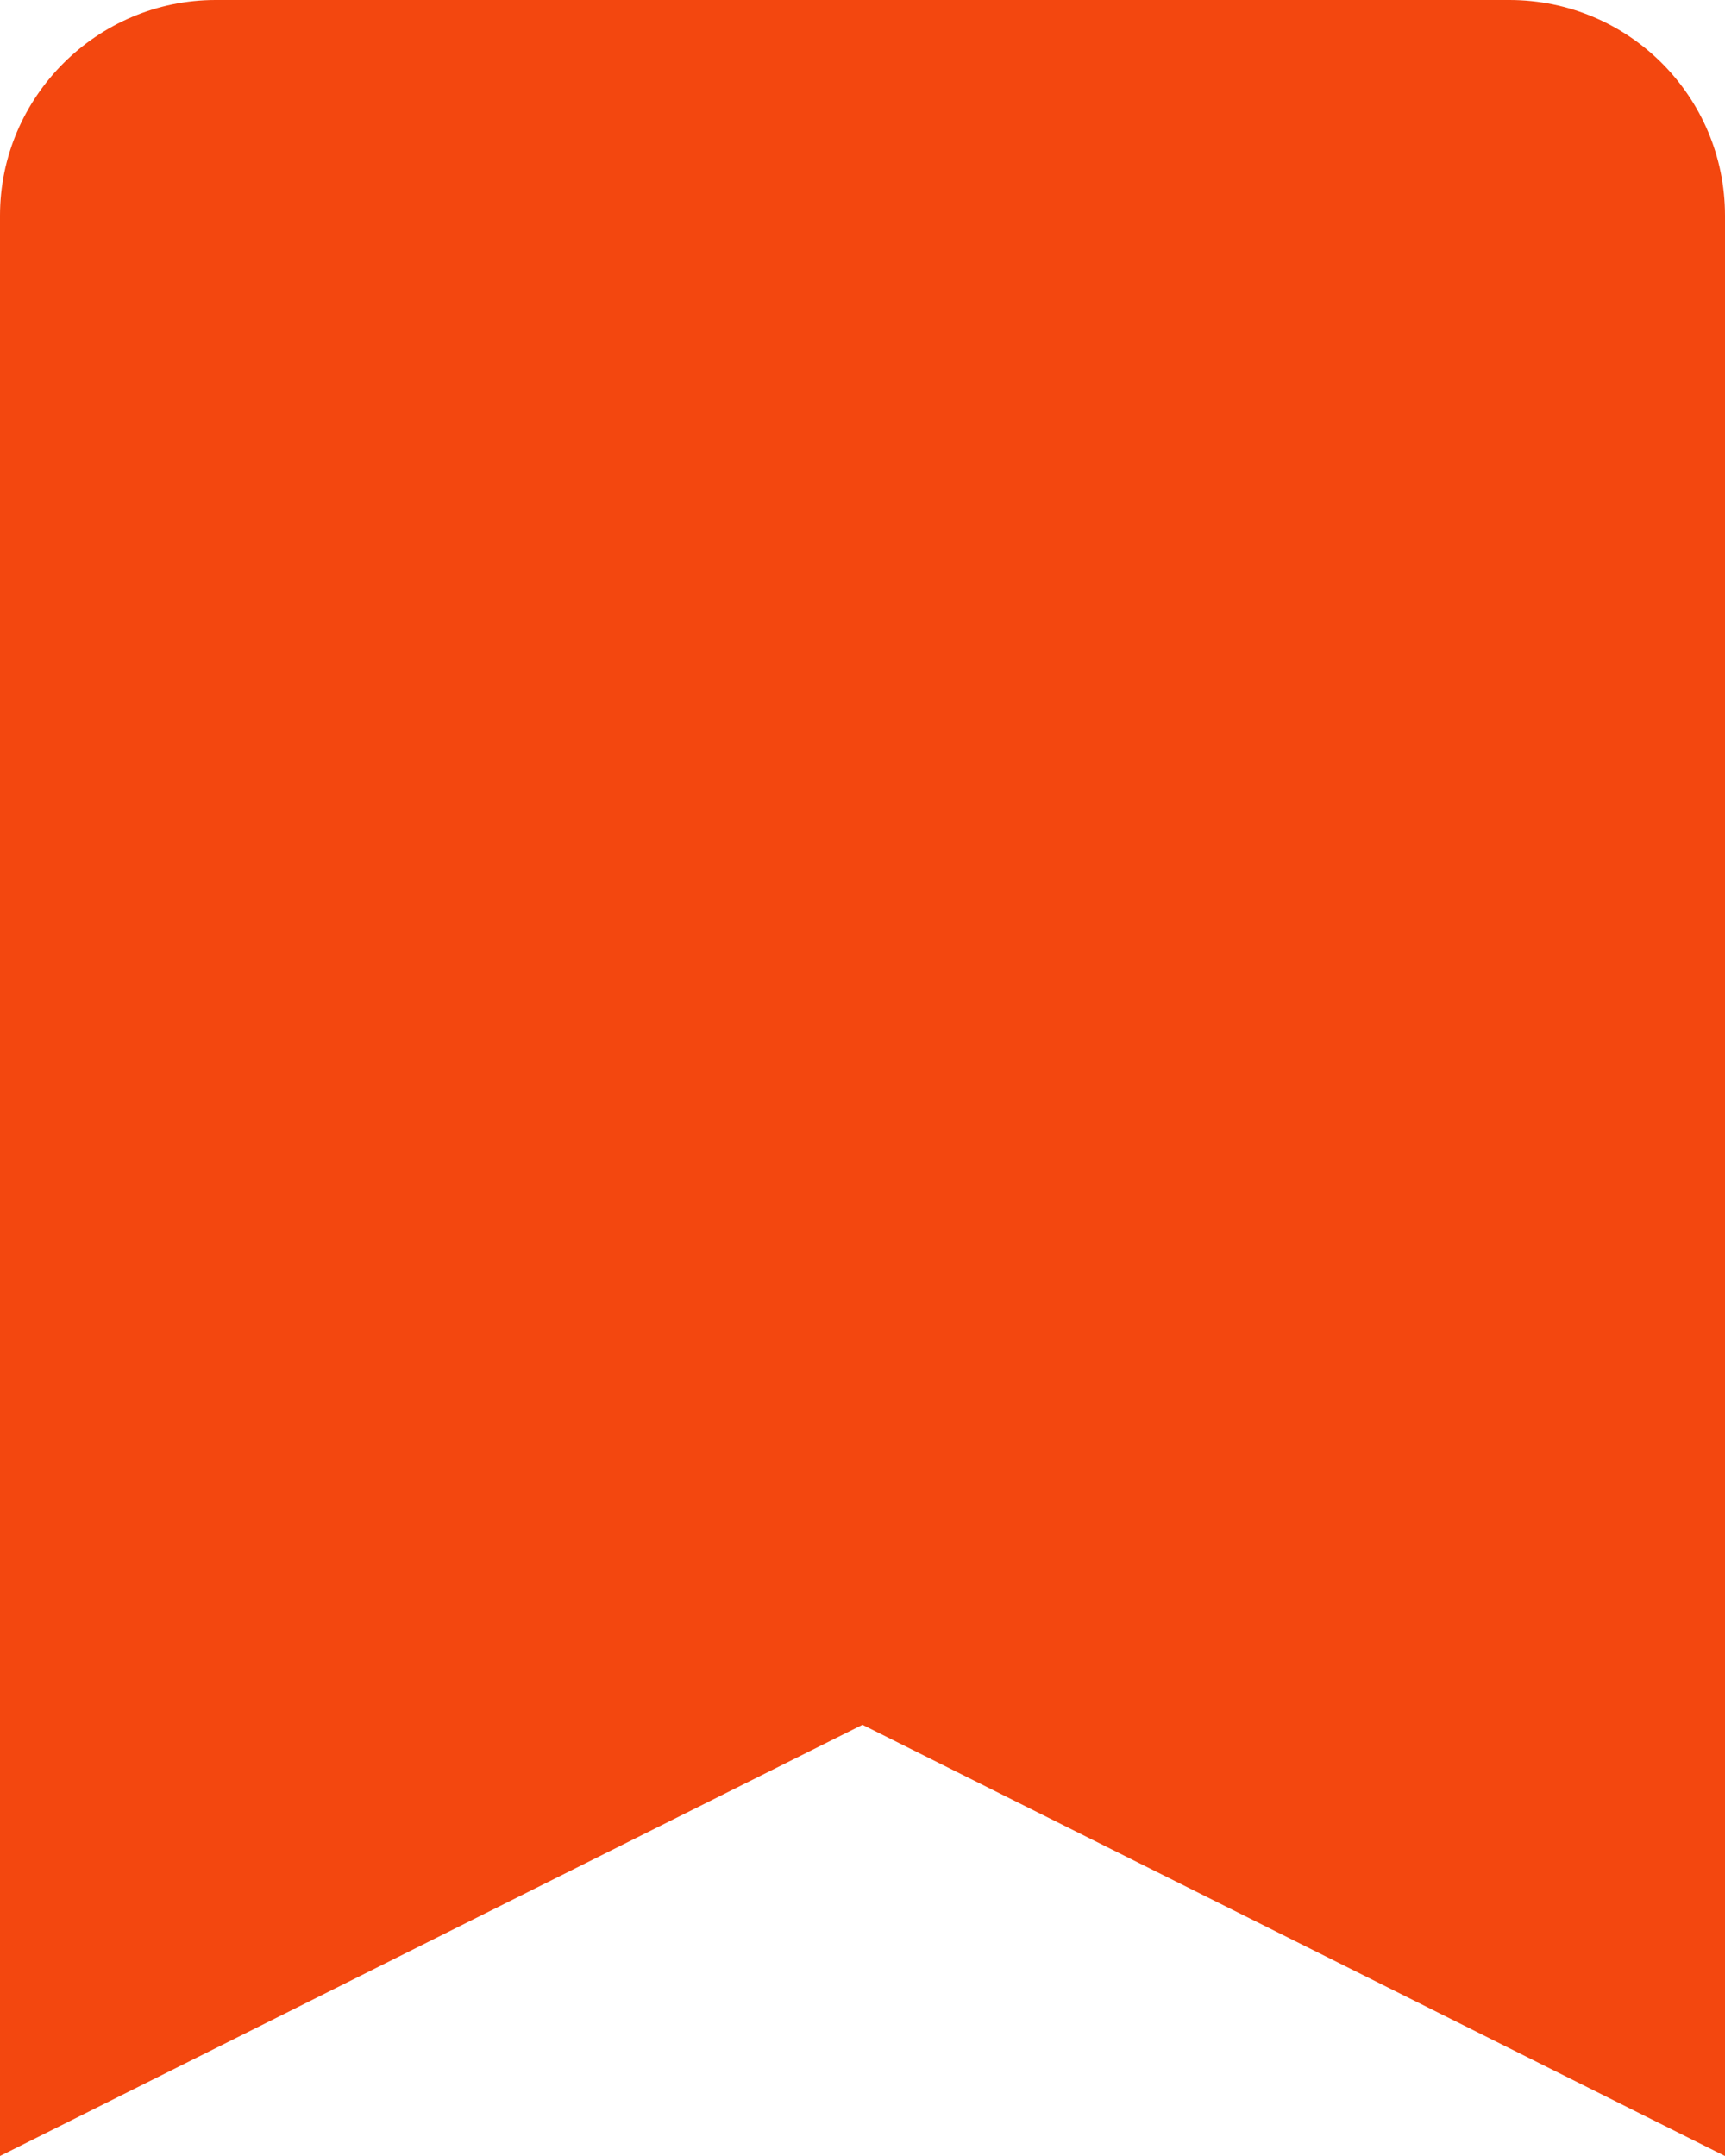 <?xml version="1.0" encoding="UTF-8"?>
<svg width="16px" height="20px" viewBox="0 0 16 20" version="1.1" xmlns="http://www.w3.org/2000/svg" xmlns:xlink="http://www.w3.org/1999/xlink">
    <!-- Generator: Sketch 52.6 (67491) - http://www.bohemiancoding.com/sketch -->
    <title>icon_bookmark_hover</title>
    <desc>Created with Sketch.</desc>
    <g id="cut-img" stroke="none" stroke-width="1" fill="none" fill-rule="evenodd">
        <g id="icon_bookmark_hover" transform="translate(-28, -12)">
            <rect id="Frame" x="0" y="0" width="44" height="44"></rect>
            <path d="M28,14 C28,12.9 28.9,12 30,12 L42,12 C43.105,12 44,12.895 44,14 L44,32 L36,28 L28,32 L28,14 Z" id="Shape" fill="#F3470F" fill-rule="nonzero"></path>
        </g>
    </g>
</svg>